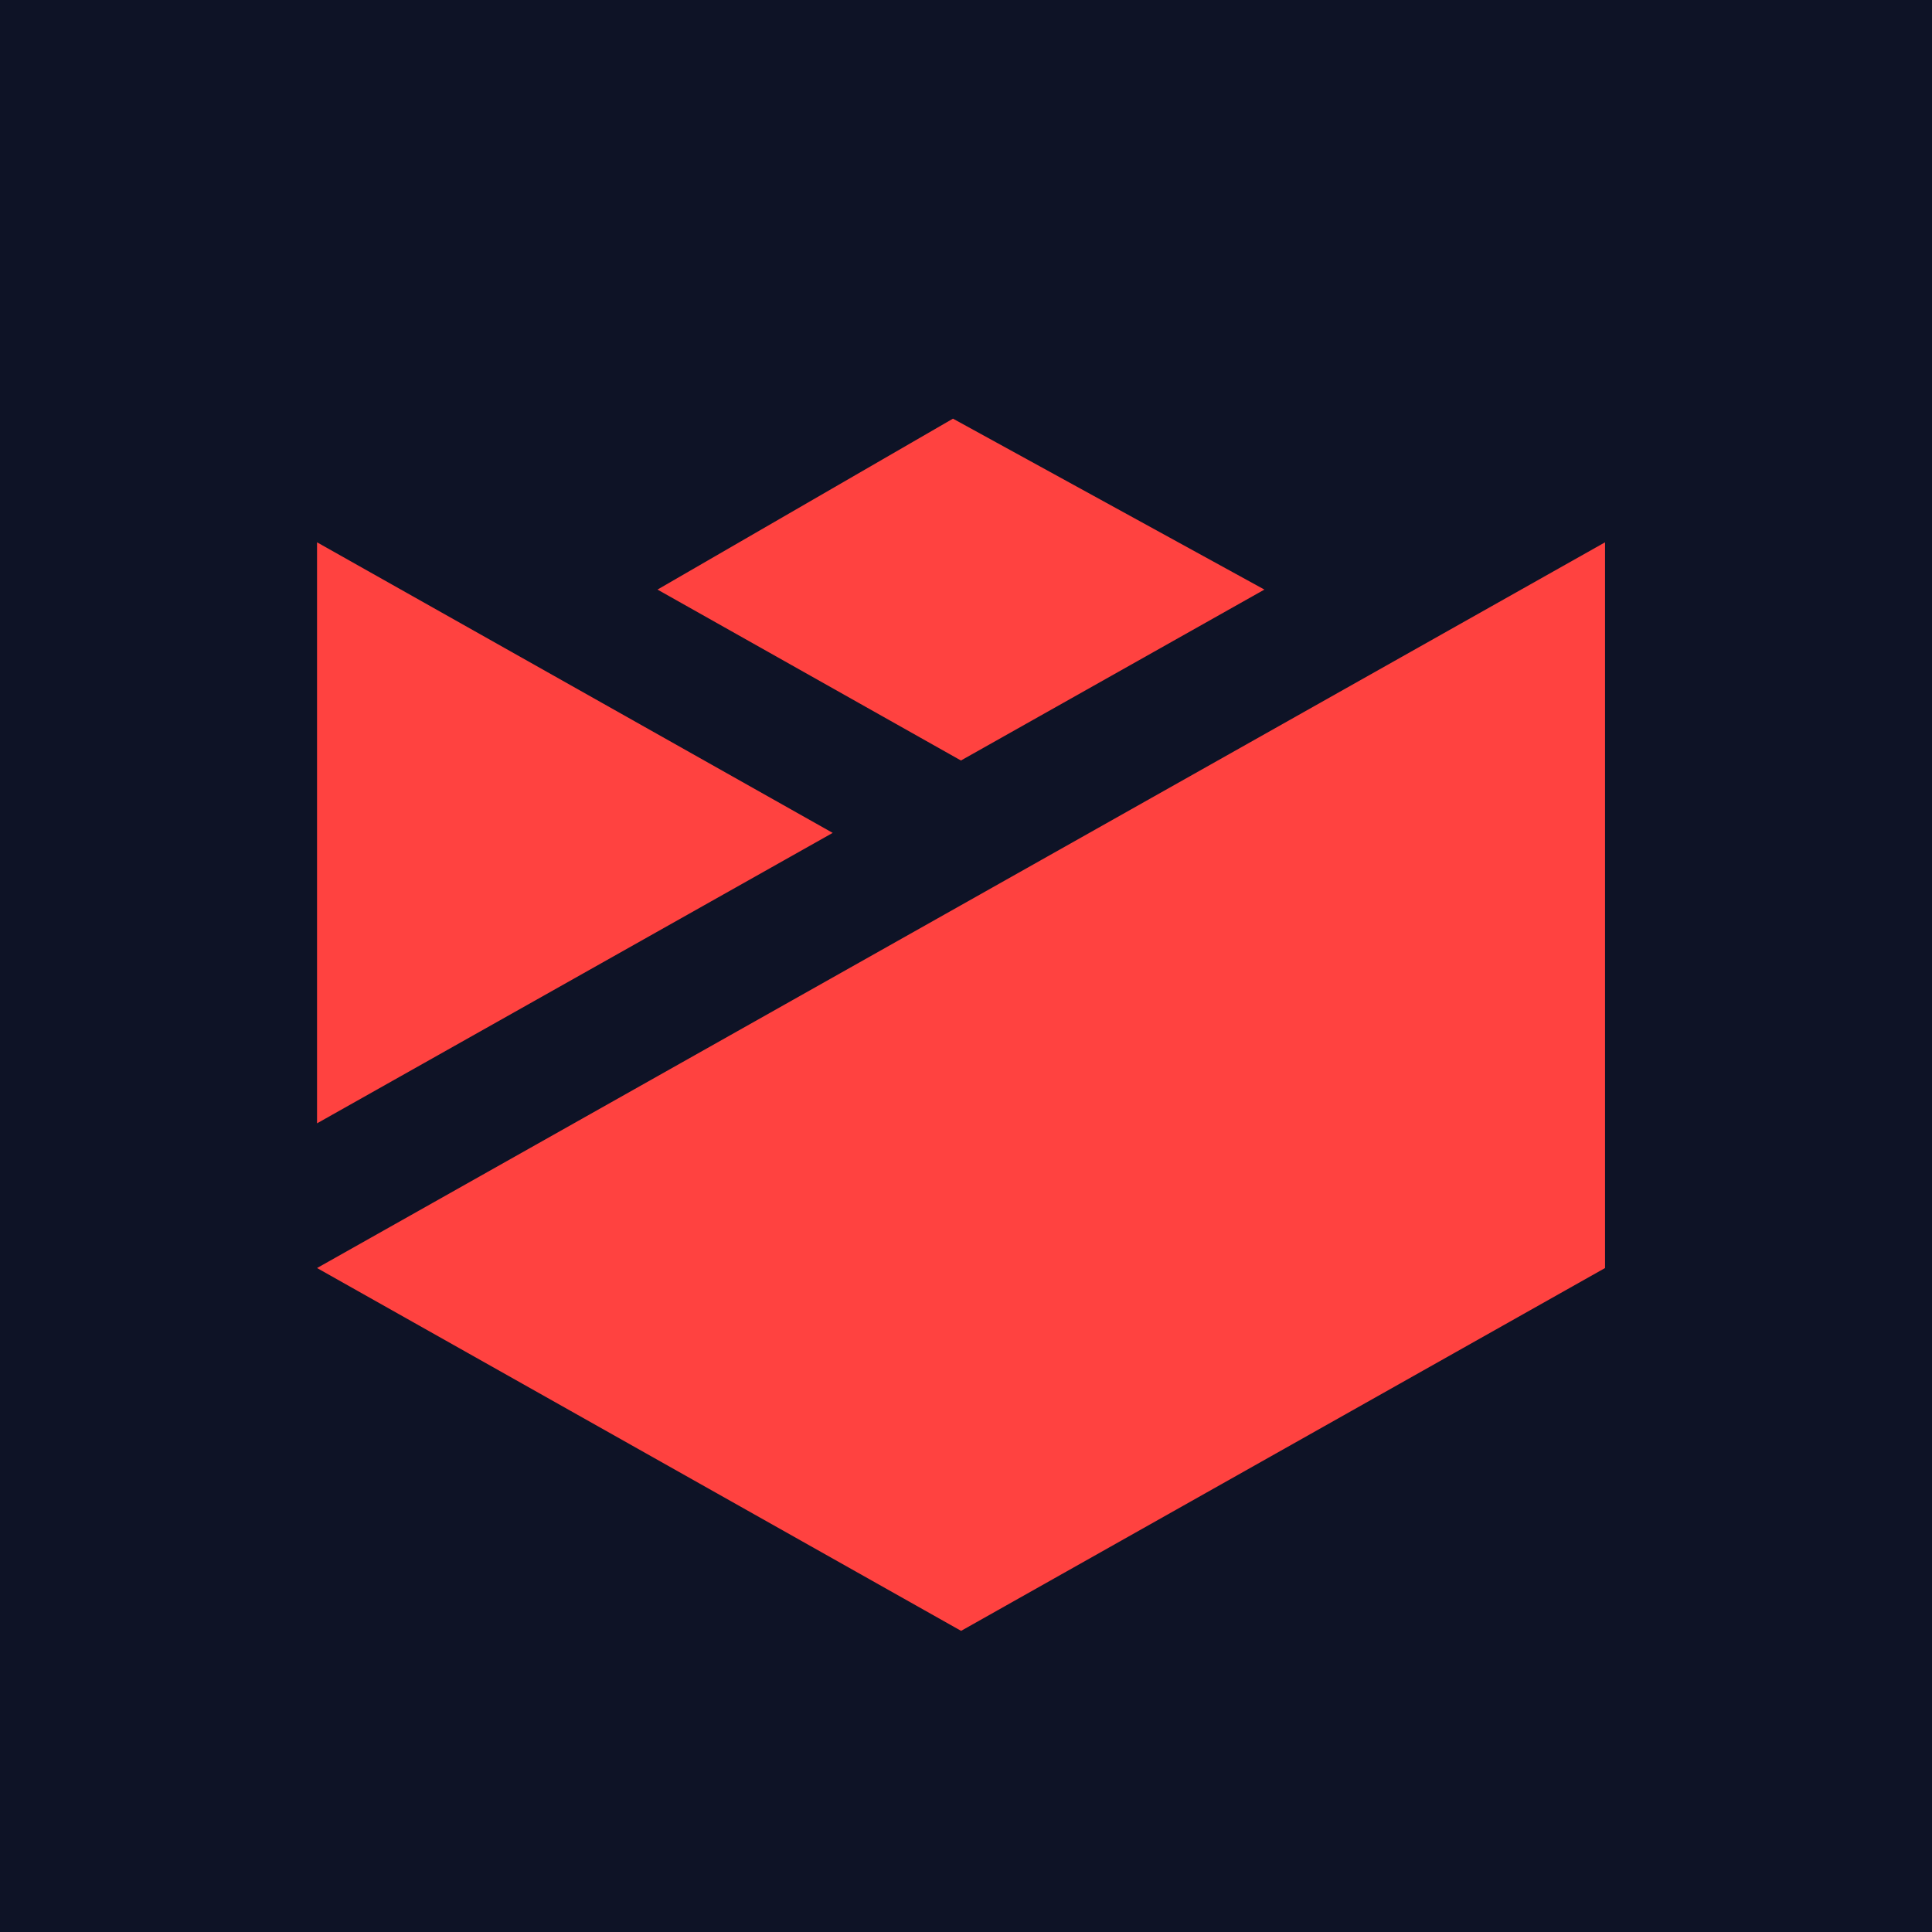 <svg width="60" height="60" viewBox="0 0 60 60" fill="none" xmlns="http://www.w3.org/2000/svg">
    <path fill="#0E1326" d="M0 0h60v60H0z"/>
    <path d="m9.846 34.886 16.014-9.02-16.014-9.024zm20.002-6.776L9.846 39.38l20.002 11.268L49.846 39.38V16.842zm-.251-15.109-9.178 5.309 9.424 5.308 9.424-5.308L29.592 13z" fill="#FF4240"/>
</svg>
